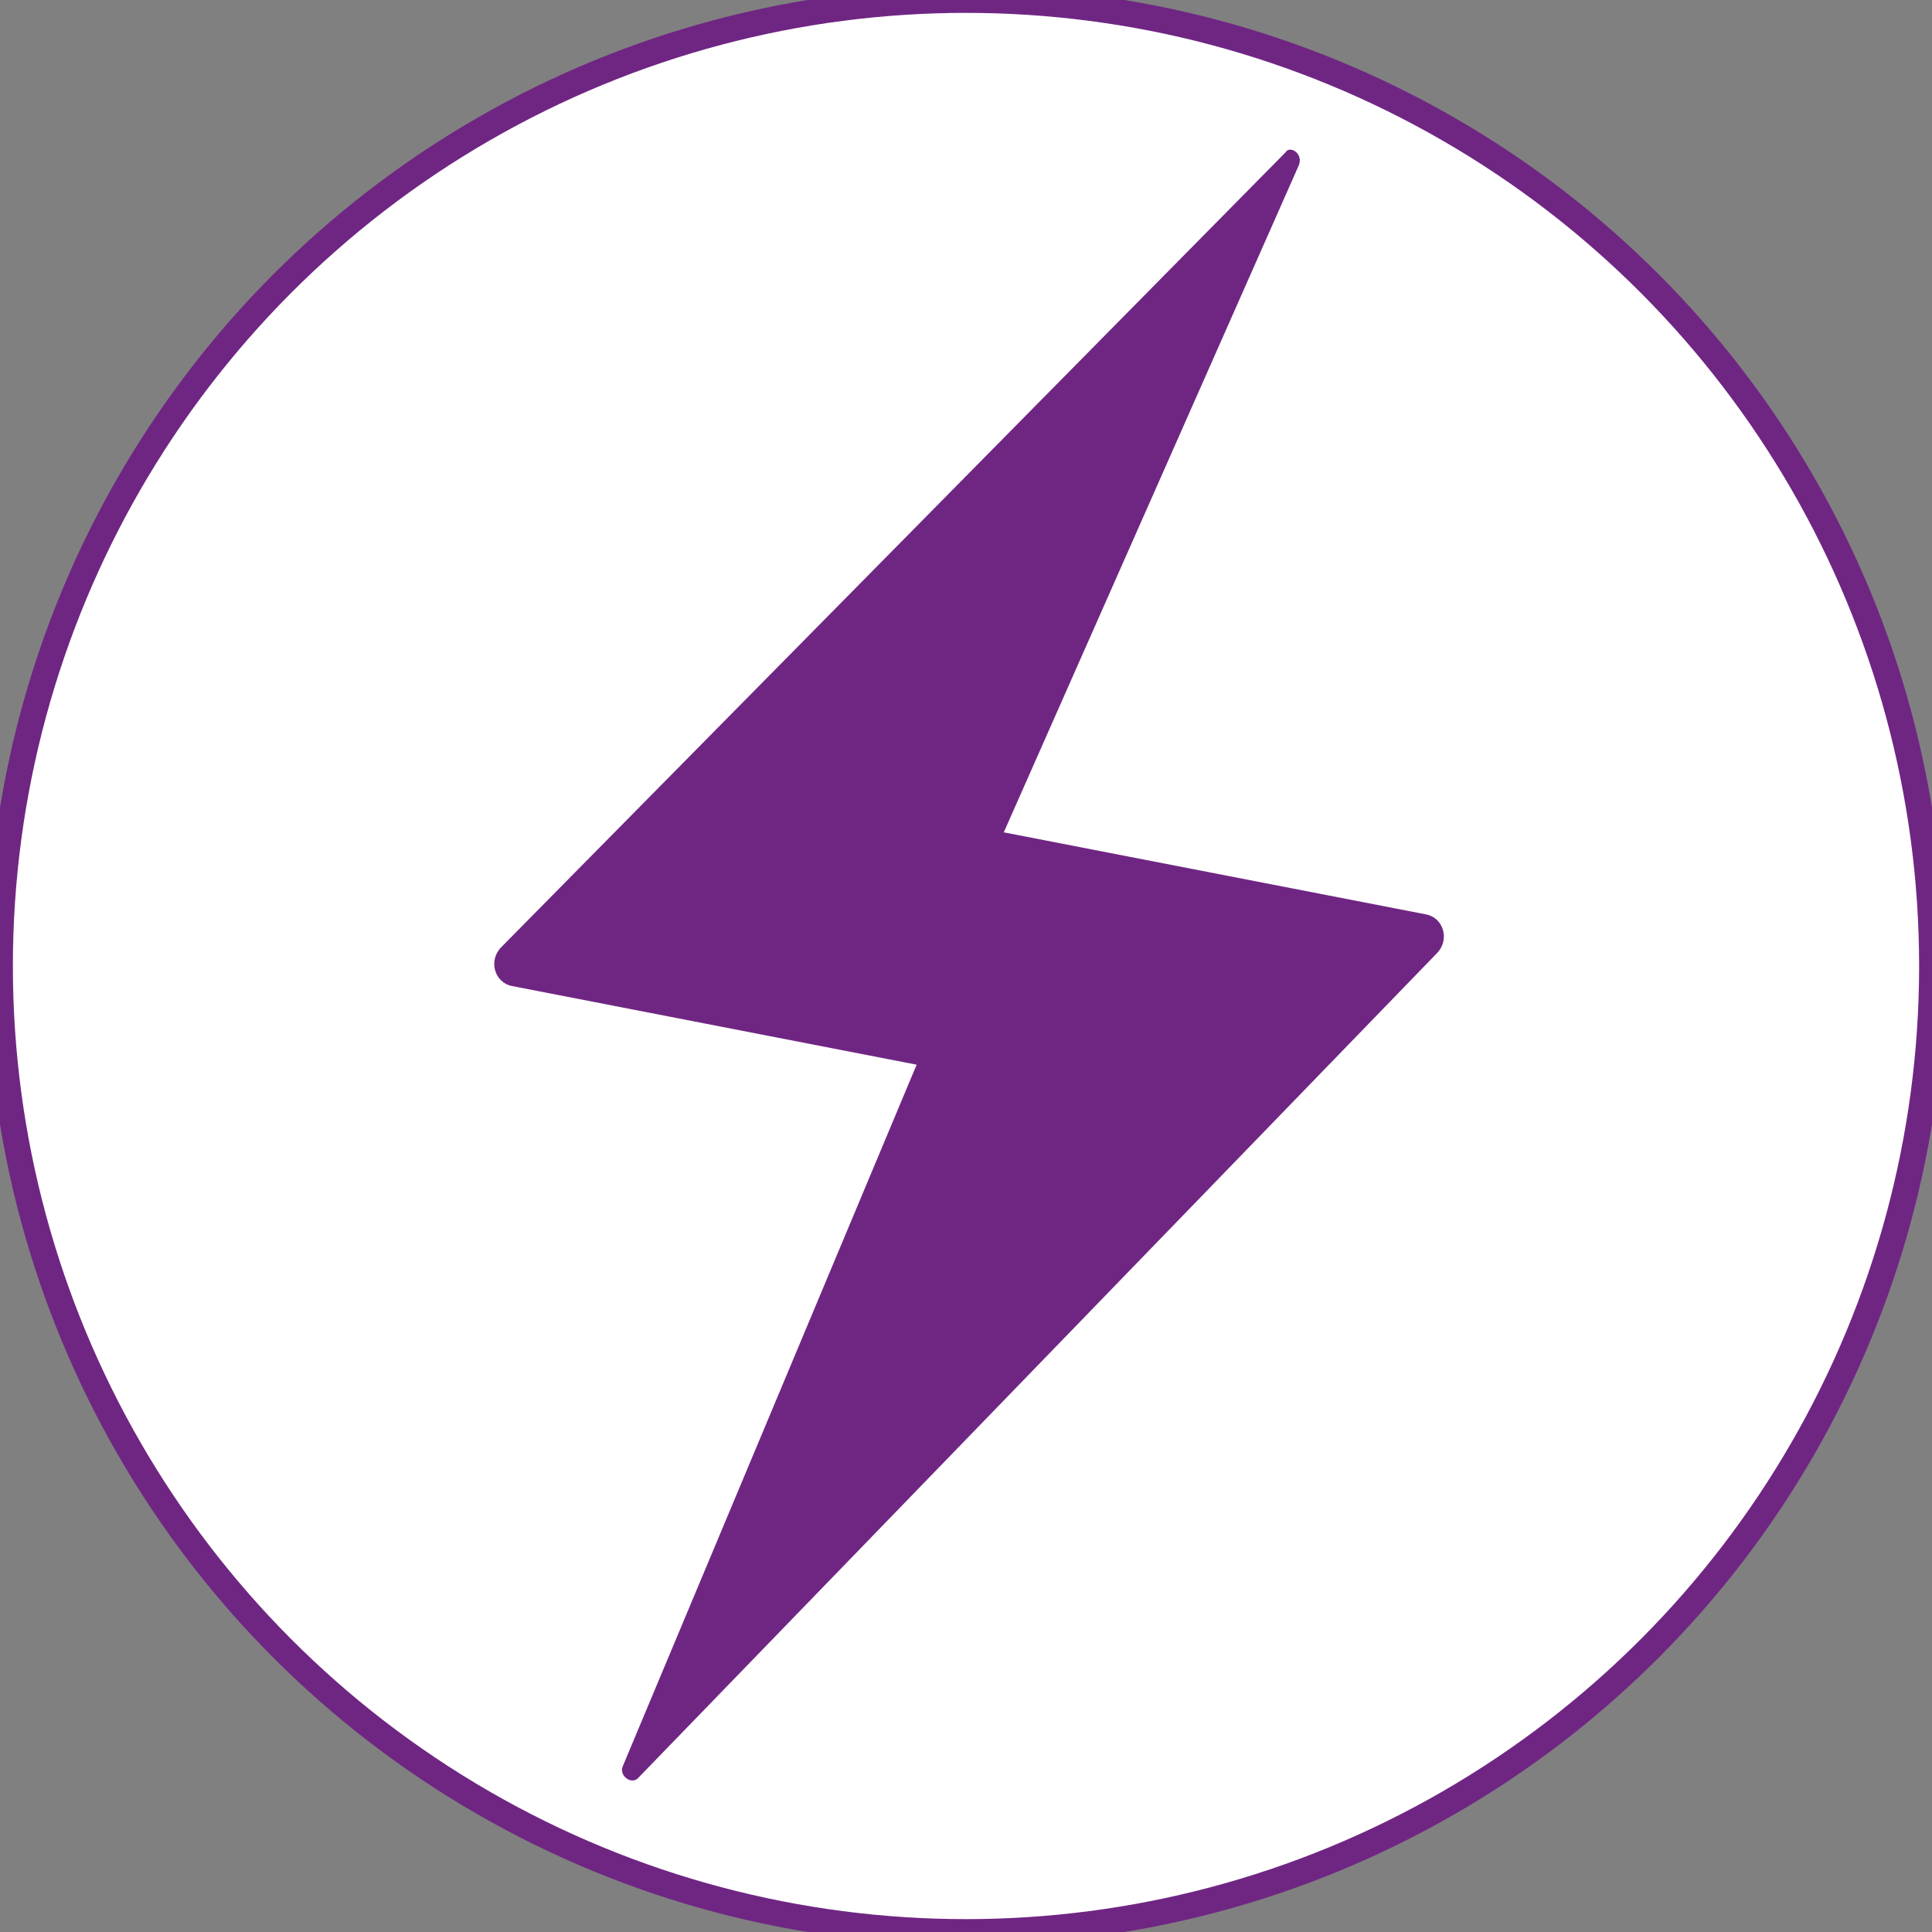 <?xml version="1.0" encoding="UTF-8" standalone="no"?>
<!DOCTYPE svg PUBLIC "-//W3C//DTD SVG 1.1//EN" "http://www.w3.org/Graphics/SVG/1.1/DTD/svg11.dtd">
<svg xmlns:dc="http://purl.org/dc/elements/1.1/" version="1.1" xmlns:xl="http://www.w3.org/1999/xlink" xmlns="http://www.w3.org/2000/svg" viewBox="-141 70 75 75" width="75" height="75">
  <rect x="-141" y="70" width="75" height="75" fill="#808080" stroke="none"/>
  <defs/>
  <g id="Cabinet_Selected" fill="none" stroke="none" stroke-opacity="1" stroke-dasharray="none" fill-opacity="1">
    <title>Cabinet Selected</title>
    <g id="Cabinet_Selected_Layer_1">
      <title>Layer 1</title>
      <g id="Graphic_10">
        <circle cx="-103.5" cy="107.5" r="37.5" fill="white"/>
        <circle cx="-103.5" cy="107.5" r="37.5" stroke="#6f2683" stroke-linecap="round" stroke-linejoin="round" stroke-width="1"/>
      </g>
      <g id="Graphic_14">
        <path d="M -90.582 76.42 L -102.033 102.311 L -85.64 105.497 C -84.953 105.631 -84.713 106.492 -85.22 107.005 L -116.19 138.983 C -116.463 139.338 -116.995 138.929 -116.82 138.555 L -105.416 111.331 L -121.122 108.278 C -121.809 108.144 -122.049 107.283 -121.542 106.77 L -91.095 75.913 C -90.94 75.637 -90.389 75.948 -90.582 76.42 Z" fill="#6f2683"/>
      </g>
    </g>
  </g>
</svg>
